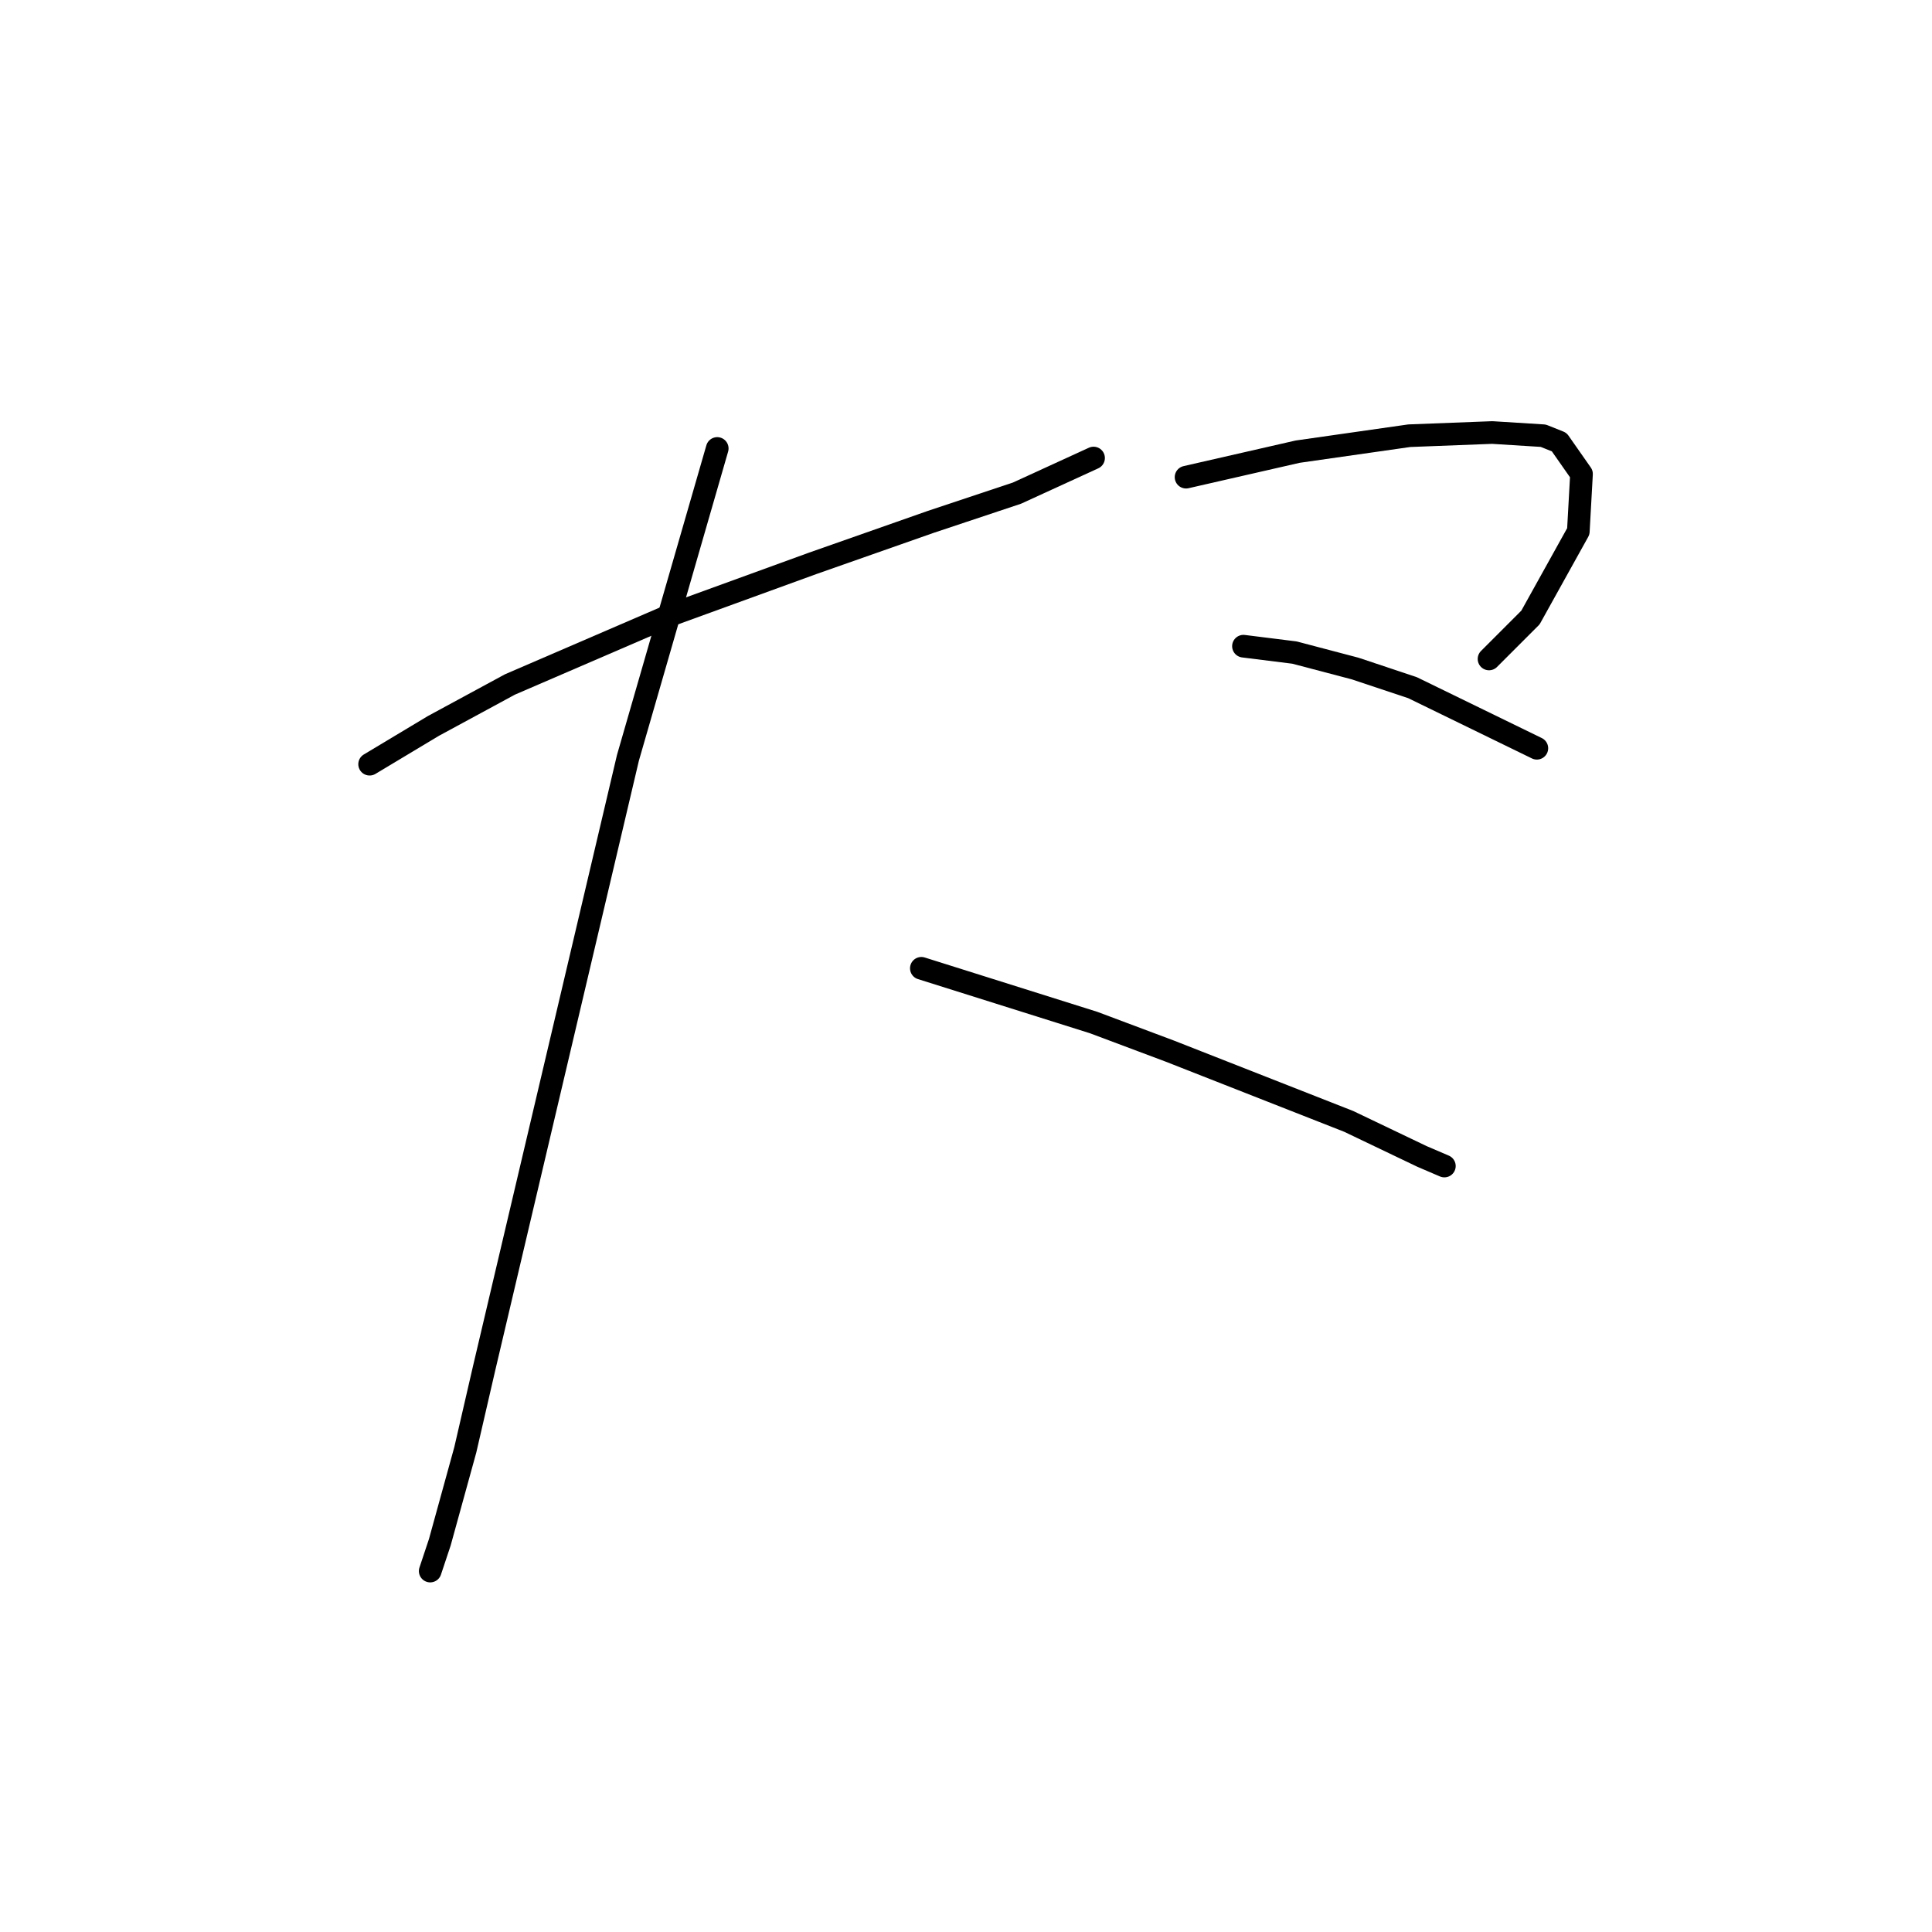 <?xml version="1.0" standalone="no"?>
    <svg width="256" height="256" xmlns="http://www.w3.org/2000/svg" version="1.1">
    <polyline stroke="black" stroke-width="3" stroke-linecap="round" fill="transparent" stroke-linejoin="round" points="48.976 101.26 57.428 96.189 67.57 90.695 89.122 81.398 107.715 74.637 123.351 69.143 134.761 65.34 144.903 60.692 144.903 60.692 " />
        <polyline stroke="black" stroke-width="3" stroke-linecap="round" fill="transparent" stroke-linejoin="round" points="95.038 59.424 83.205 100.415 64.189 181.129 61.653 192.116 58.273 204.371 57.005 208.174 57.005 208.174 " />
        <polyline stroke="black" stroke-width="3" stroke-linecap="round" fill="transparent" stroke-linejoin="round" points="122.083 128.305 144.903 135.489 155.045 139.293 178.71 148.59 188.429 153.238 191.387 154.506 191.387 154.506 " />
        <polyline stroke="black" stroke-width="3" stroke-linecap="round" fill="transparent" stroke-linejoin="round" points="157.158 63.227 171.948 59.847 186.739 57.734 197.726 57.311 204.487 57.734 206.6 58.579 209.558 62.805 209.136 70.411 202.797 81.821 197.303 87.315 197.303 87.315 " />
        <polyline stroke="black" stroke-width="3" stroke-linecap="round" fill="transparent" stroke-linejoin="round" points="164.764 85.624 171.526 86.469 179.555 88.582 187.161 91.118 203.642 99.147 203.642 99.147 " />
        </svg>